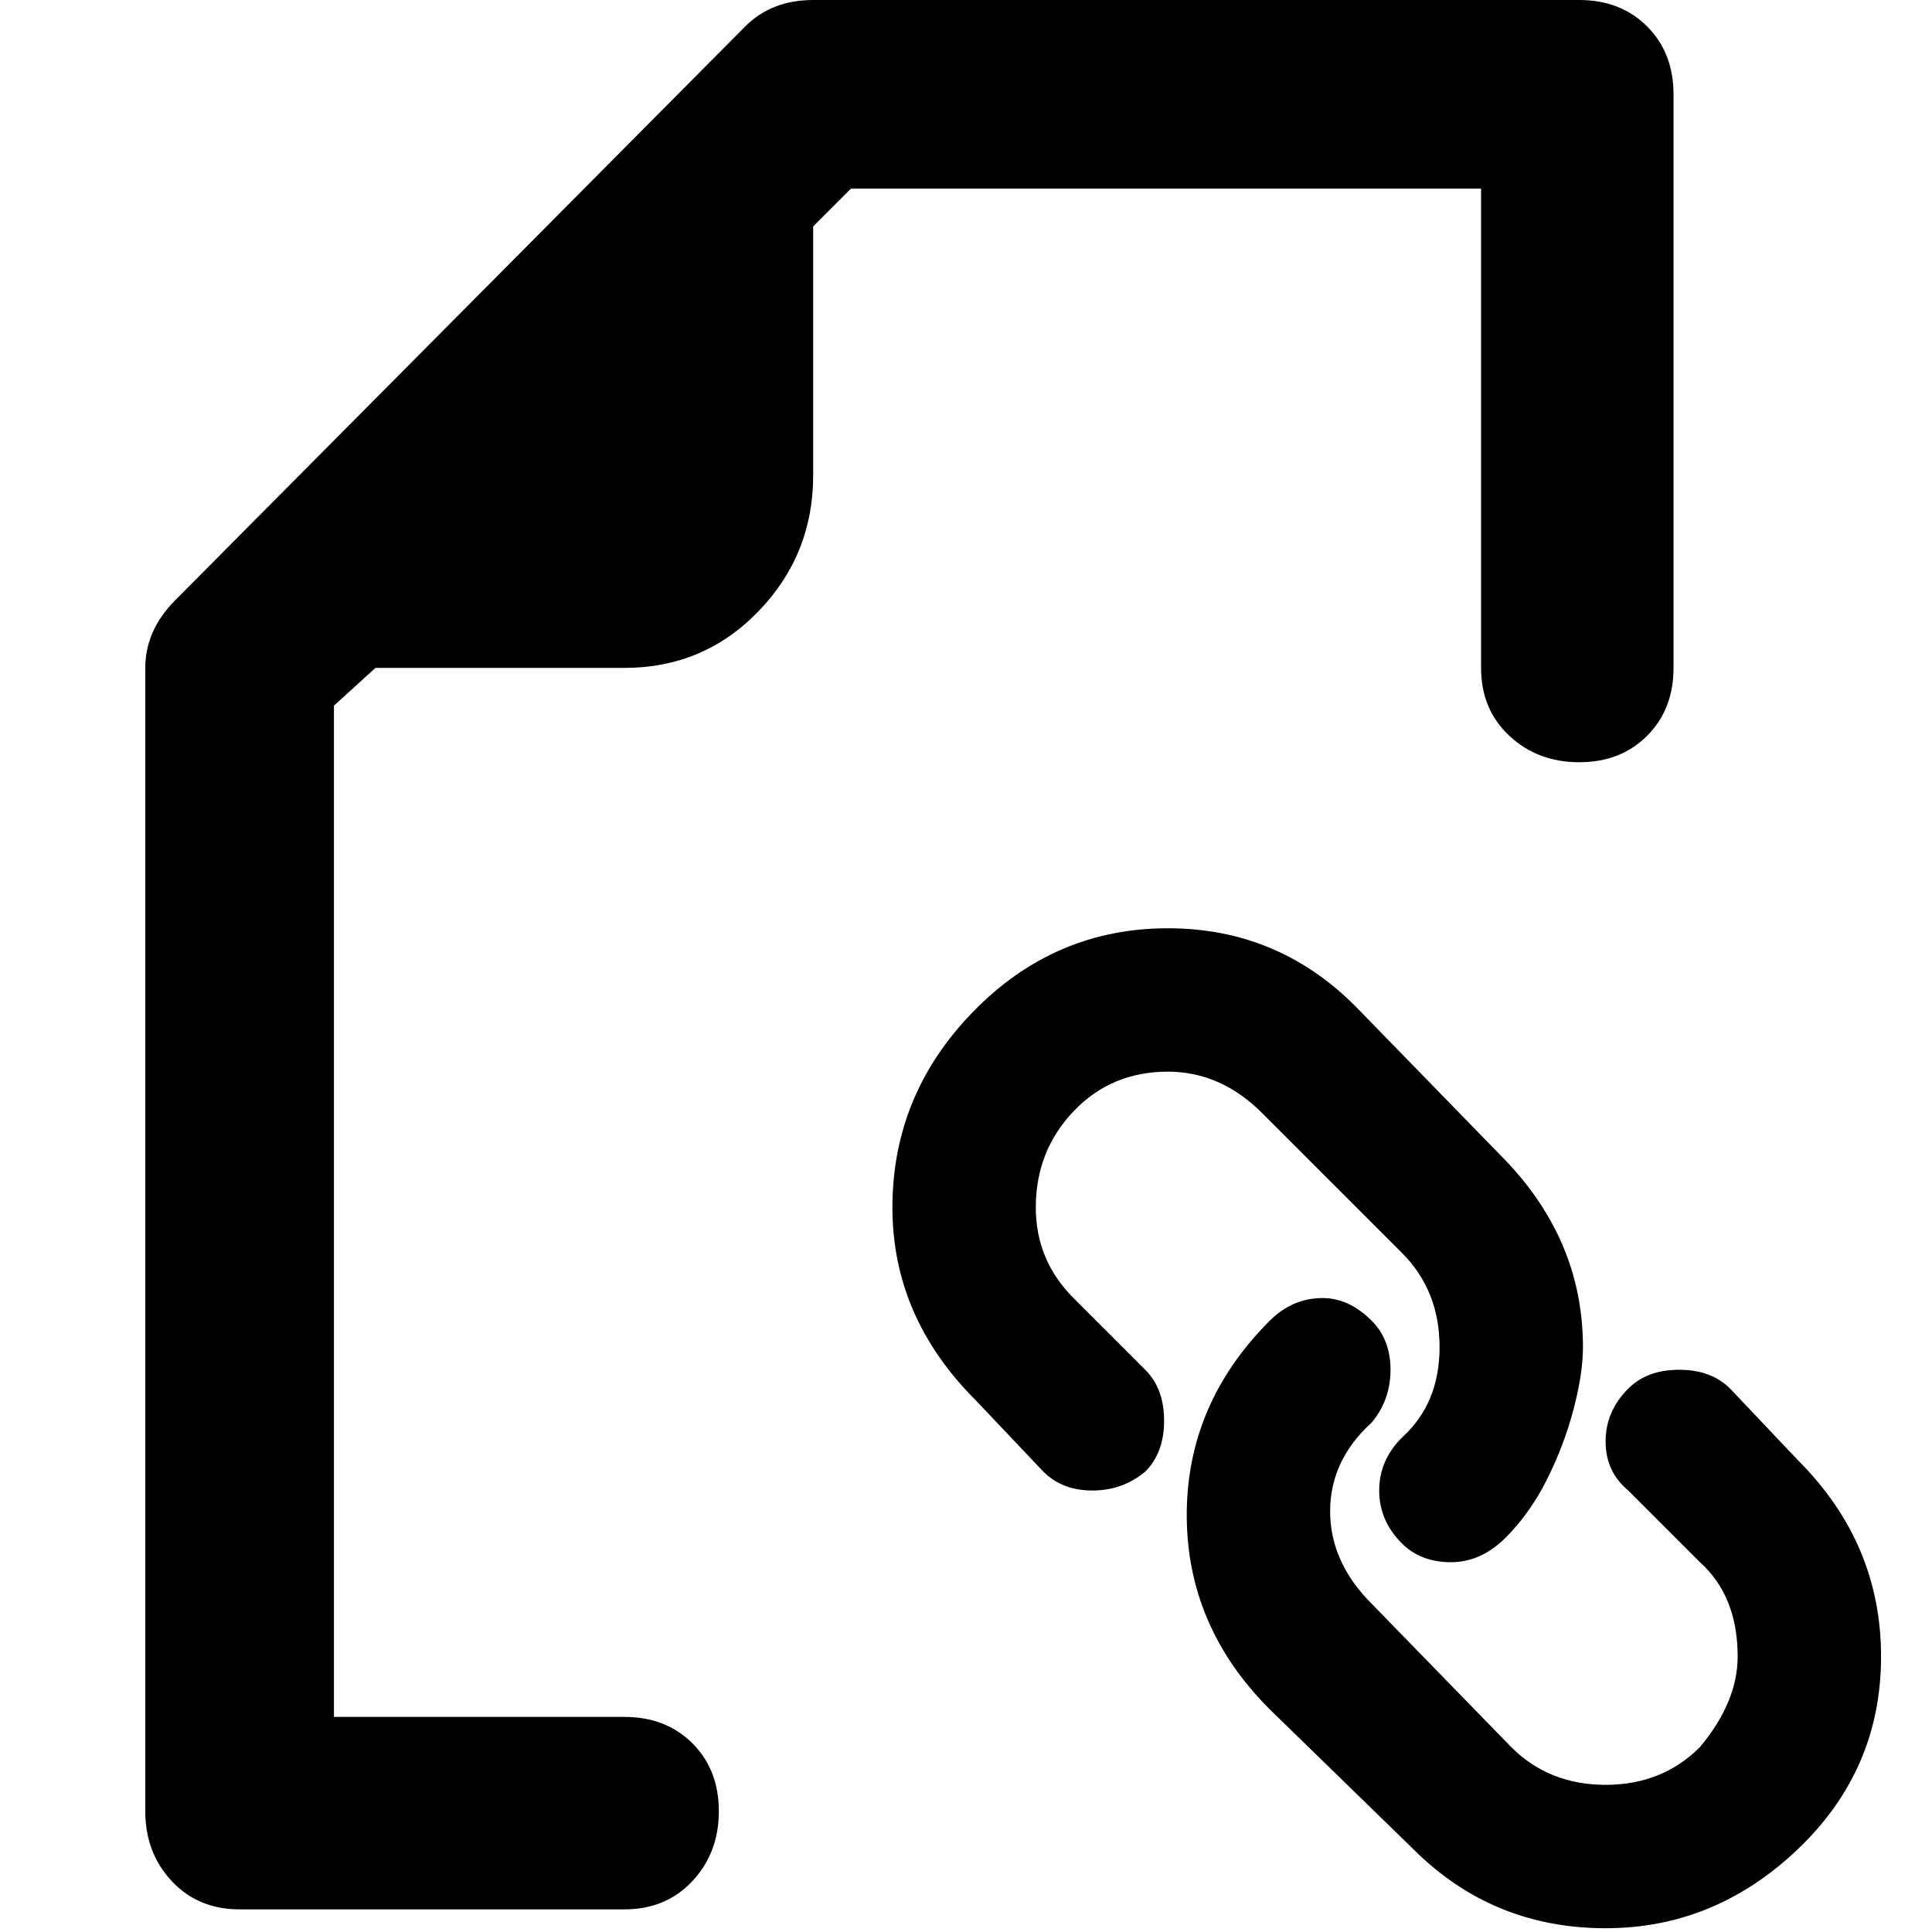 <svg xmlns="http://www.w3.org/2000/svg" viewBox="0 0 512 512">
	<path d="M165.5 506h-102q-11 0-18-7.5t-7-18.5V177q0-10 8-18l151-152q7-7 18-7h203q11 0 18 7t7 18v152q0 11-7 18t-18 7-18.5-7-7.5-18V50h-167l-10 10v66q0 21-14.5 36t-35.5 15h-66l-11 10v268h77q11 0 18 7t7 18-7 18.5-18 7.5zm260 5q-30 0-51-21l-38-37q-22-22-22-51.5t22-51.5q6-6 14-6 7 0 13 6 5 5 5 13t-5 14q-11 10-11 23.5t11 24.5l37 38q10 10 25 10t25-10q10-12 10-24 0-16-10-25l-19-19q-6-5-6-13t6-14q5-5 13.5-5t13.5 5l18 19q22 22 22 52t-22 51-51 21zm-41-97q-8 0-13-5-6-6-6-14t6-14q10-9 10-24t-10-25l-37-37q-11-11-25-11-15 0-25 10.5t-10 25.5q0 14 10 24l19 19q5 5 5 13.5t-5 13.5q-6 5-14 5t-13-5l-18-19q-22-22-22-51 0-30 21.5-52t51.5-22 51 22l37 38q22 22 22 51 0 7-2.5 16.5t-7 18.5-11 15.5-14.5 6.5z"/>
</svg>